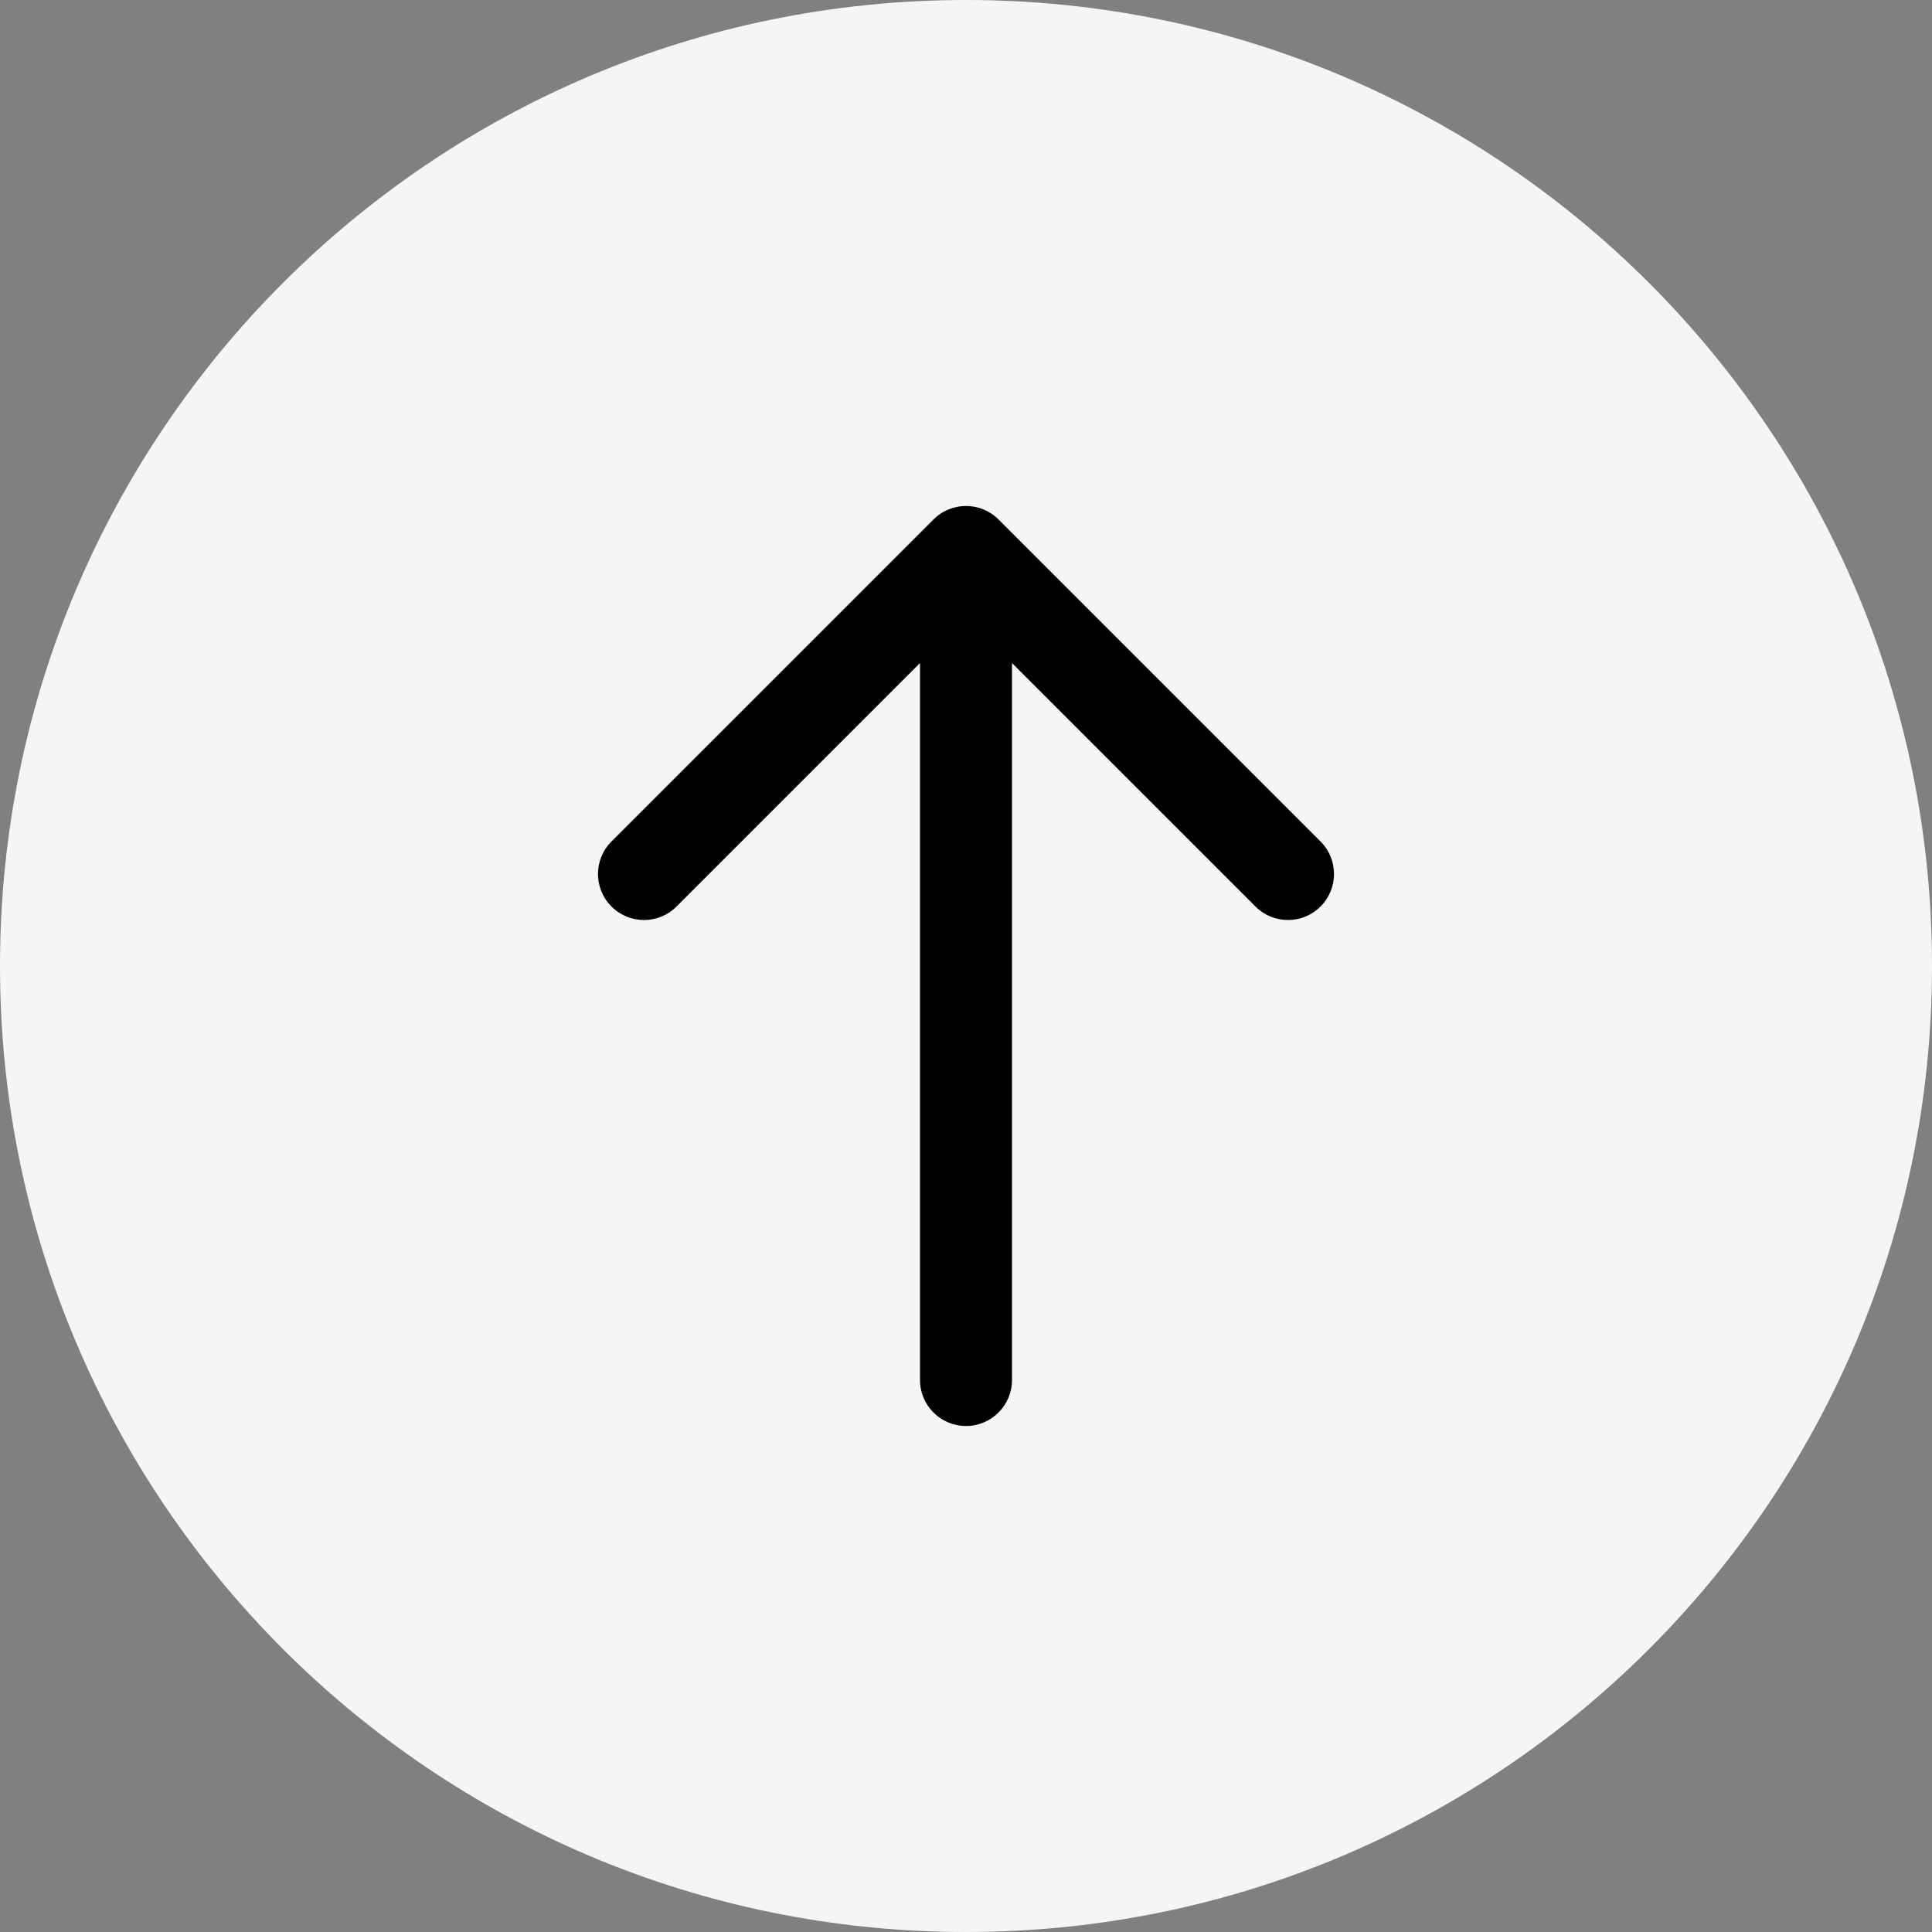 <svg width="42" height="42" viewBox="0 0 42 42" fill="none" xmlns="http://www.w3.org/2000/svg">
<rect x="0" y="0" width="42" height="42" fill="#808080" stroke="none"/>
<path d="M21 42C9.402 42 -4.10975e-07 32.598 -9.17939e-07 21C-1.4249e-06 9.402 9.402 -4.10975e-07 21 -9.17939e-07C32.598 -1.4249e-06 42 9.402 42 21C42 32.598 32.598 42 21 42Z" fill="#F5F5F5"/>
<path fill-rule="evenodd" clip-rule="evenodd" d="M13.293 19.707C12.902 19.317 12.902 18.683 13.293 18.293L20.293 11.293C20.683 10.902 21.317 10.902 21.707 11.293L28.707 18.293C29.098 18.683 29.098 19.317 28.707 19.707C28.317 20.098 27.683 20.098 27.293 19.707L22 14.414L22 30C22 30.552 21.552 31 21 31C20.448 31 20 30.552 20 30L20 14.414L14.707 19.707C14.317 20.098 13.683 20.098 13.293 19.707Z" fill="black"/>
</svg>
